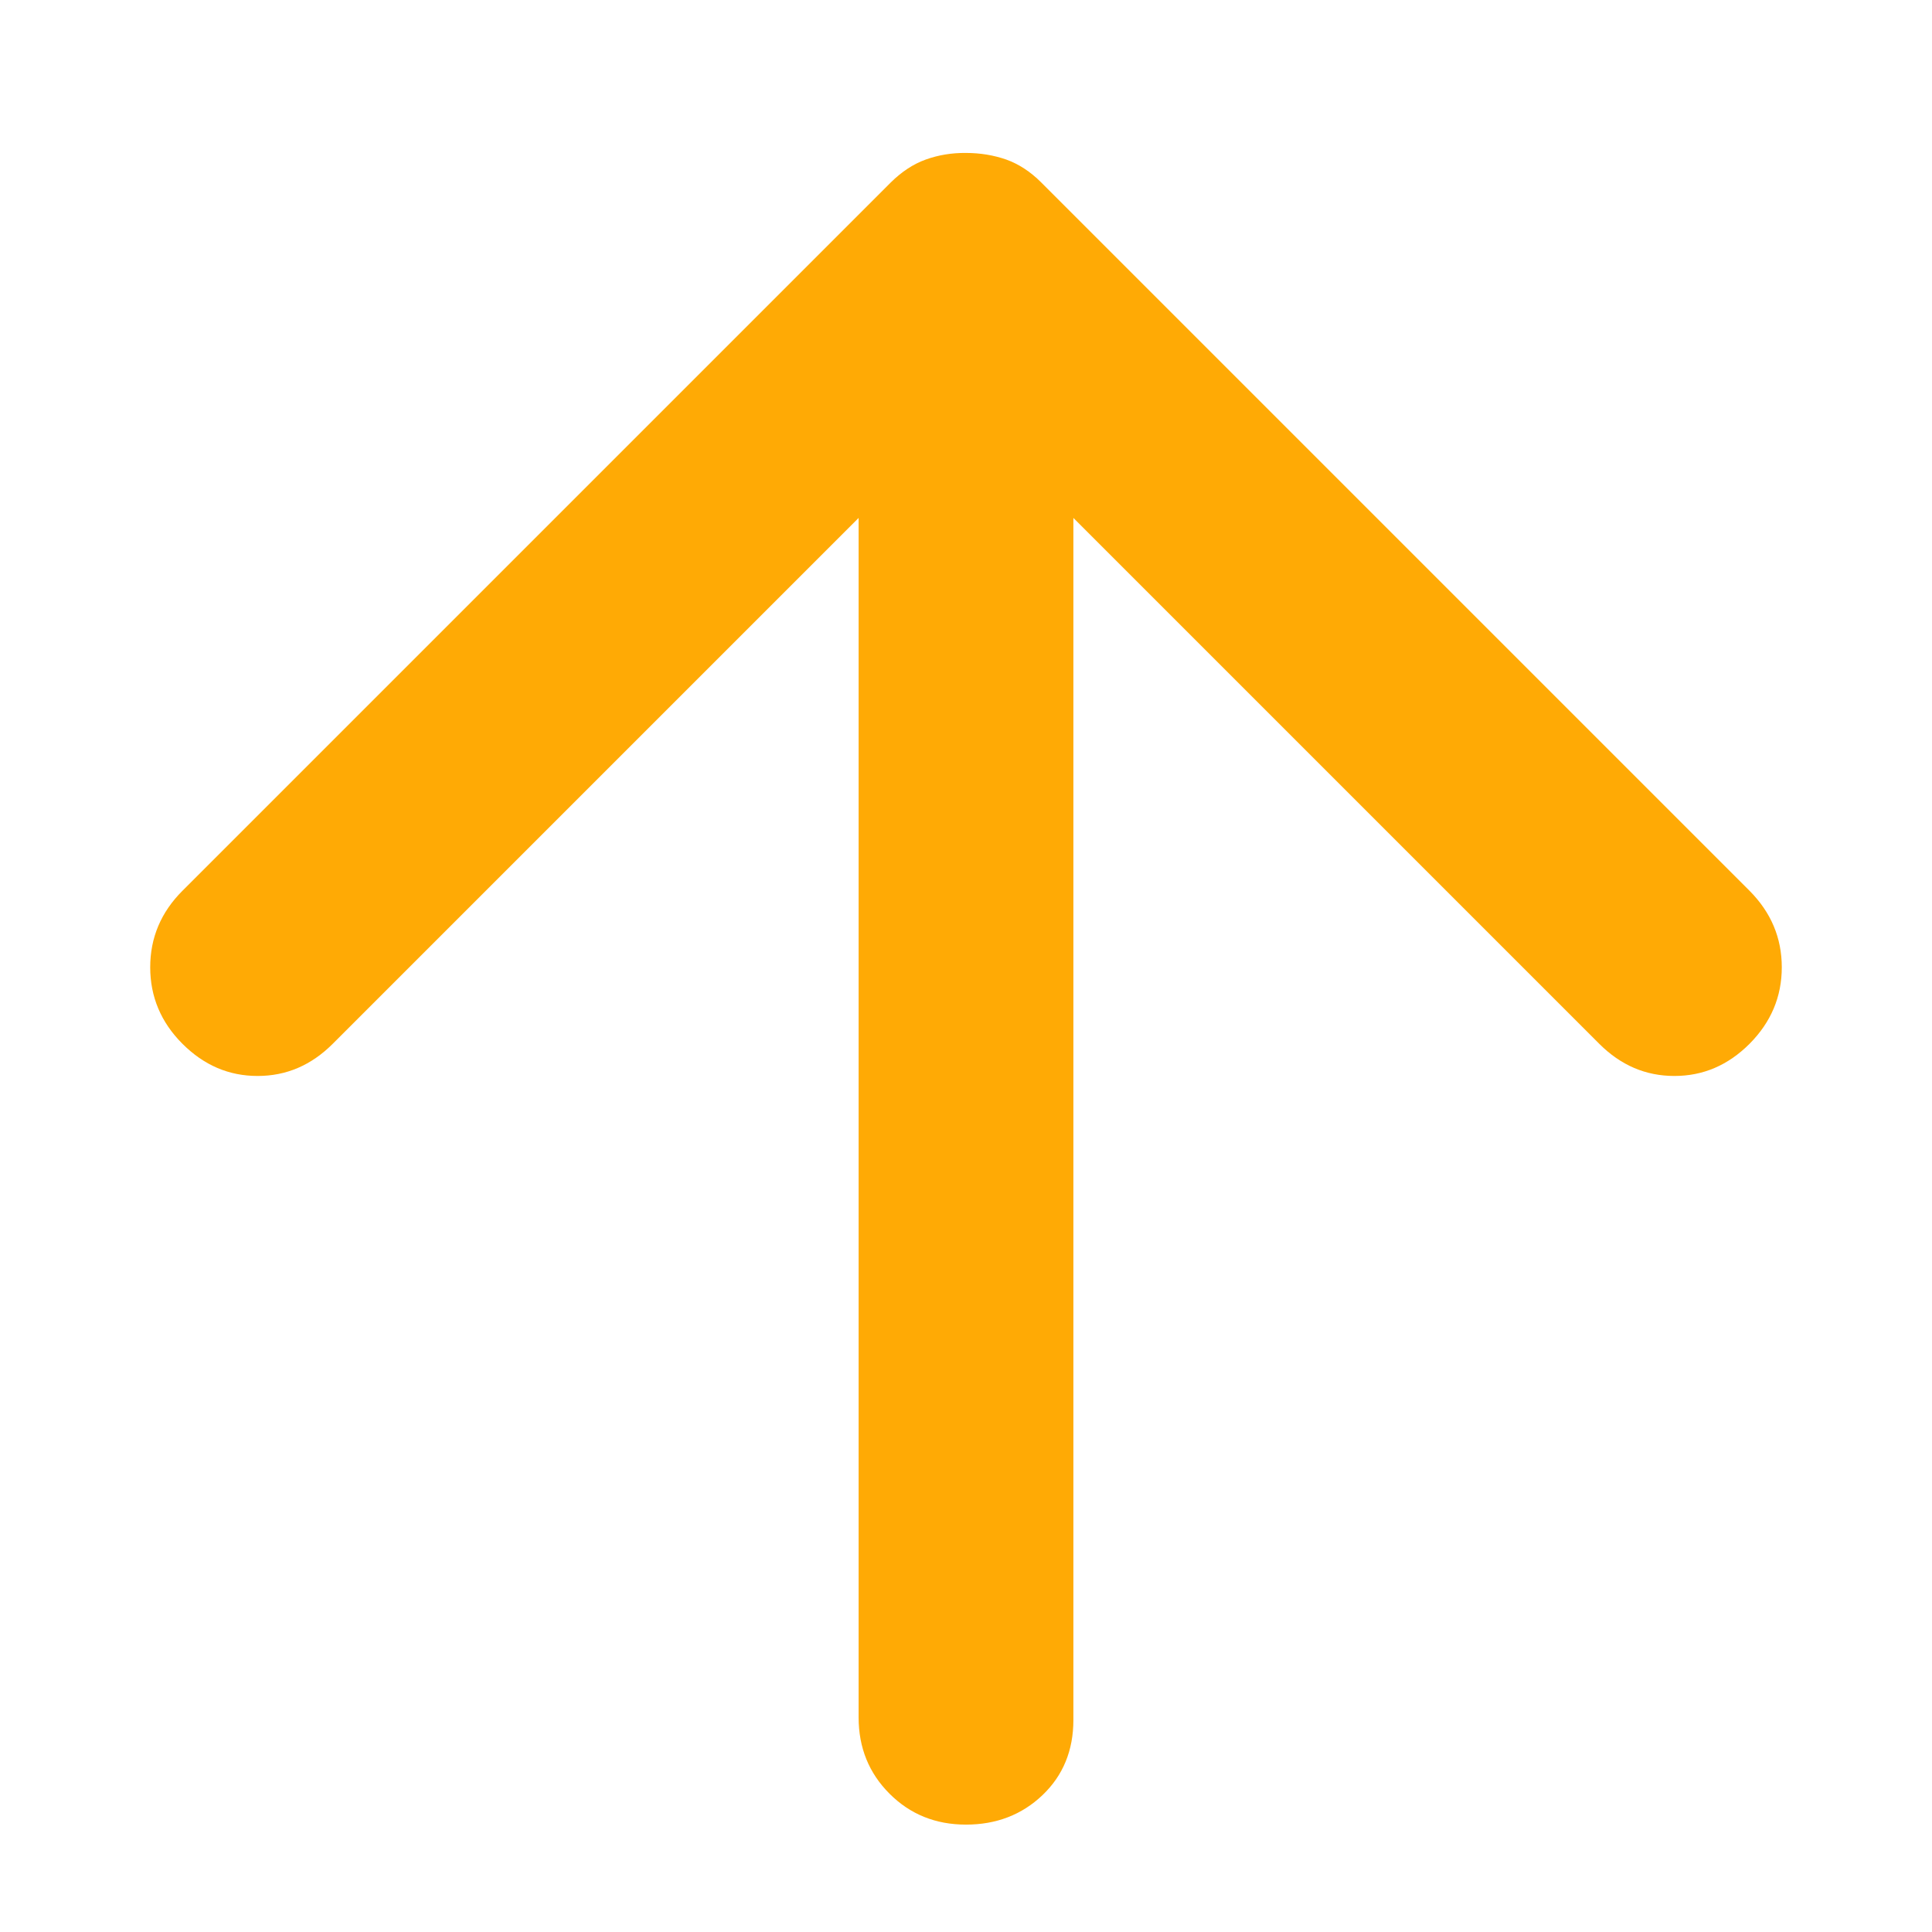 <svg width="12" height="12" viewBox="0 0 12 12" fill="none" xmlns="http://www.w3.org/2000/svg">
<path d="M6 0.95C6.089 0.95 6.172 0.964 6.25 0.991C6.328 1.019 6.4 1.066 6.467 1.133L10.867 5.533C11 5.667 11.067 5.825 11.067 6.008C11.067 6.191 11 6.349 10.867 6.483C10.733 6.617 10.578 6.683 10.4 6.683C10.222 6.683 10.067 6.617 9.933 6.483L6.667 3.217V10.683C6.667 10.872 6.603 11.028 6.475 11.15C6.347 11.272 6.188 11.333 6 11.333C5.811 11.333 5.653 11.269 5.525 11.141C5.397 11.013 5.333 10.855 5.333 10.667V3.217L2.067 6.483C1.933 6.617 1.778 6.683 1.6 6.683C1.422 6.683 1.267 6.617 1.133 6.483C1 6.35 0.933 6.191 0.933 6.008C0.933 5.824 1 5.666 1.133 5.533L5.533 1.133C5.6 1.067 5.672 1.019 5.75 0.991C5.828 0.963 5.911 0.949 6 0.95Z" fill="#FFAA05"/>
</svg>

